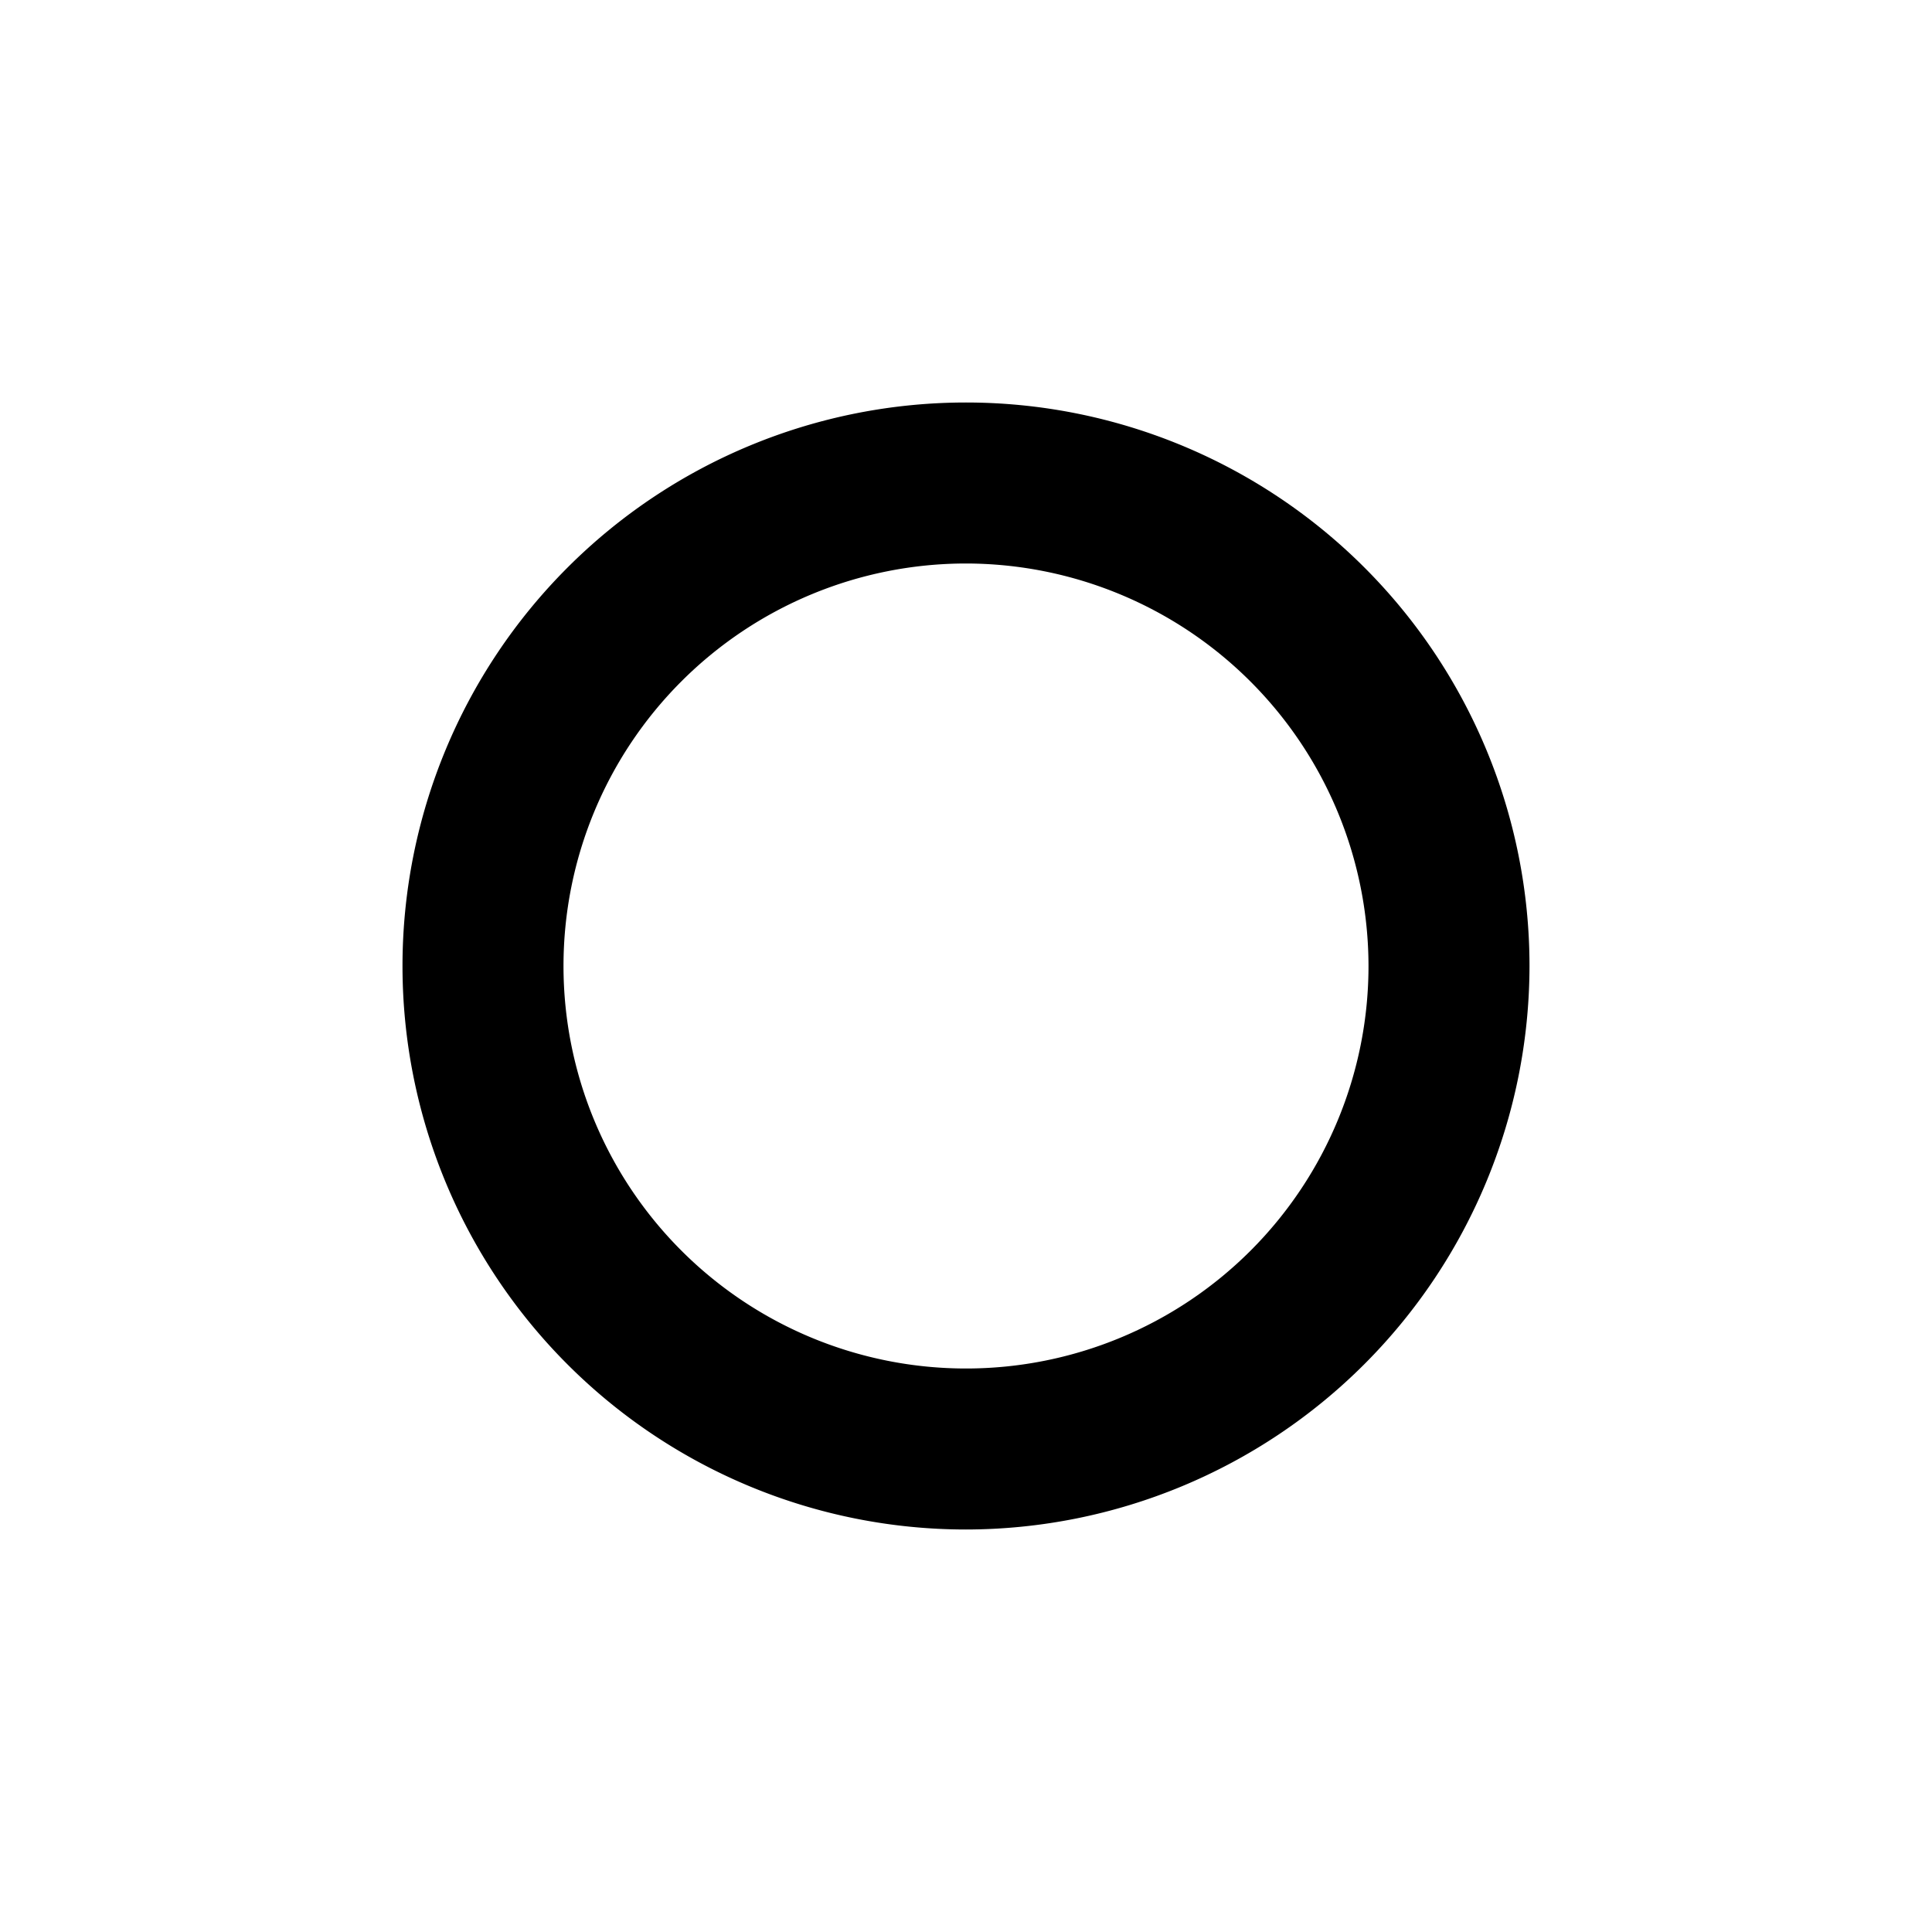 <?xml version="1.0" encoding="UTF-8"?>
<svg xmlns="http://www.w3.org/2000/svg" viewBox="0 0 24 24" width="30" height="30"><g id="_01_align_center" data-name="01 align center"><path d="M12,19a7,7,0,1,1,7-7A7.008,7.008,0,0,1,12,19ZM12,7a5,5,0,1,0,5,5A5.006,5.006,0,0,0,12,7Z"/></g></svg>
